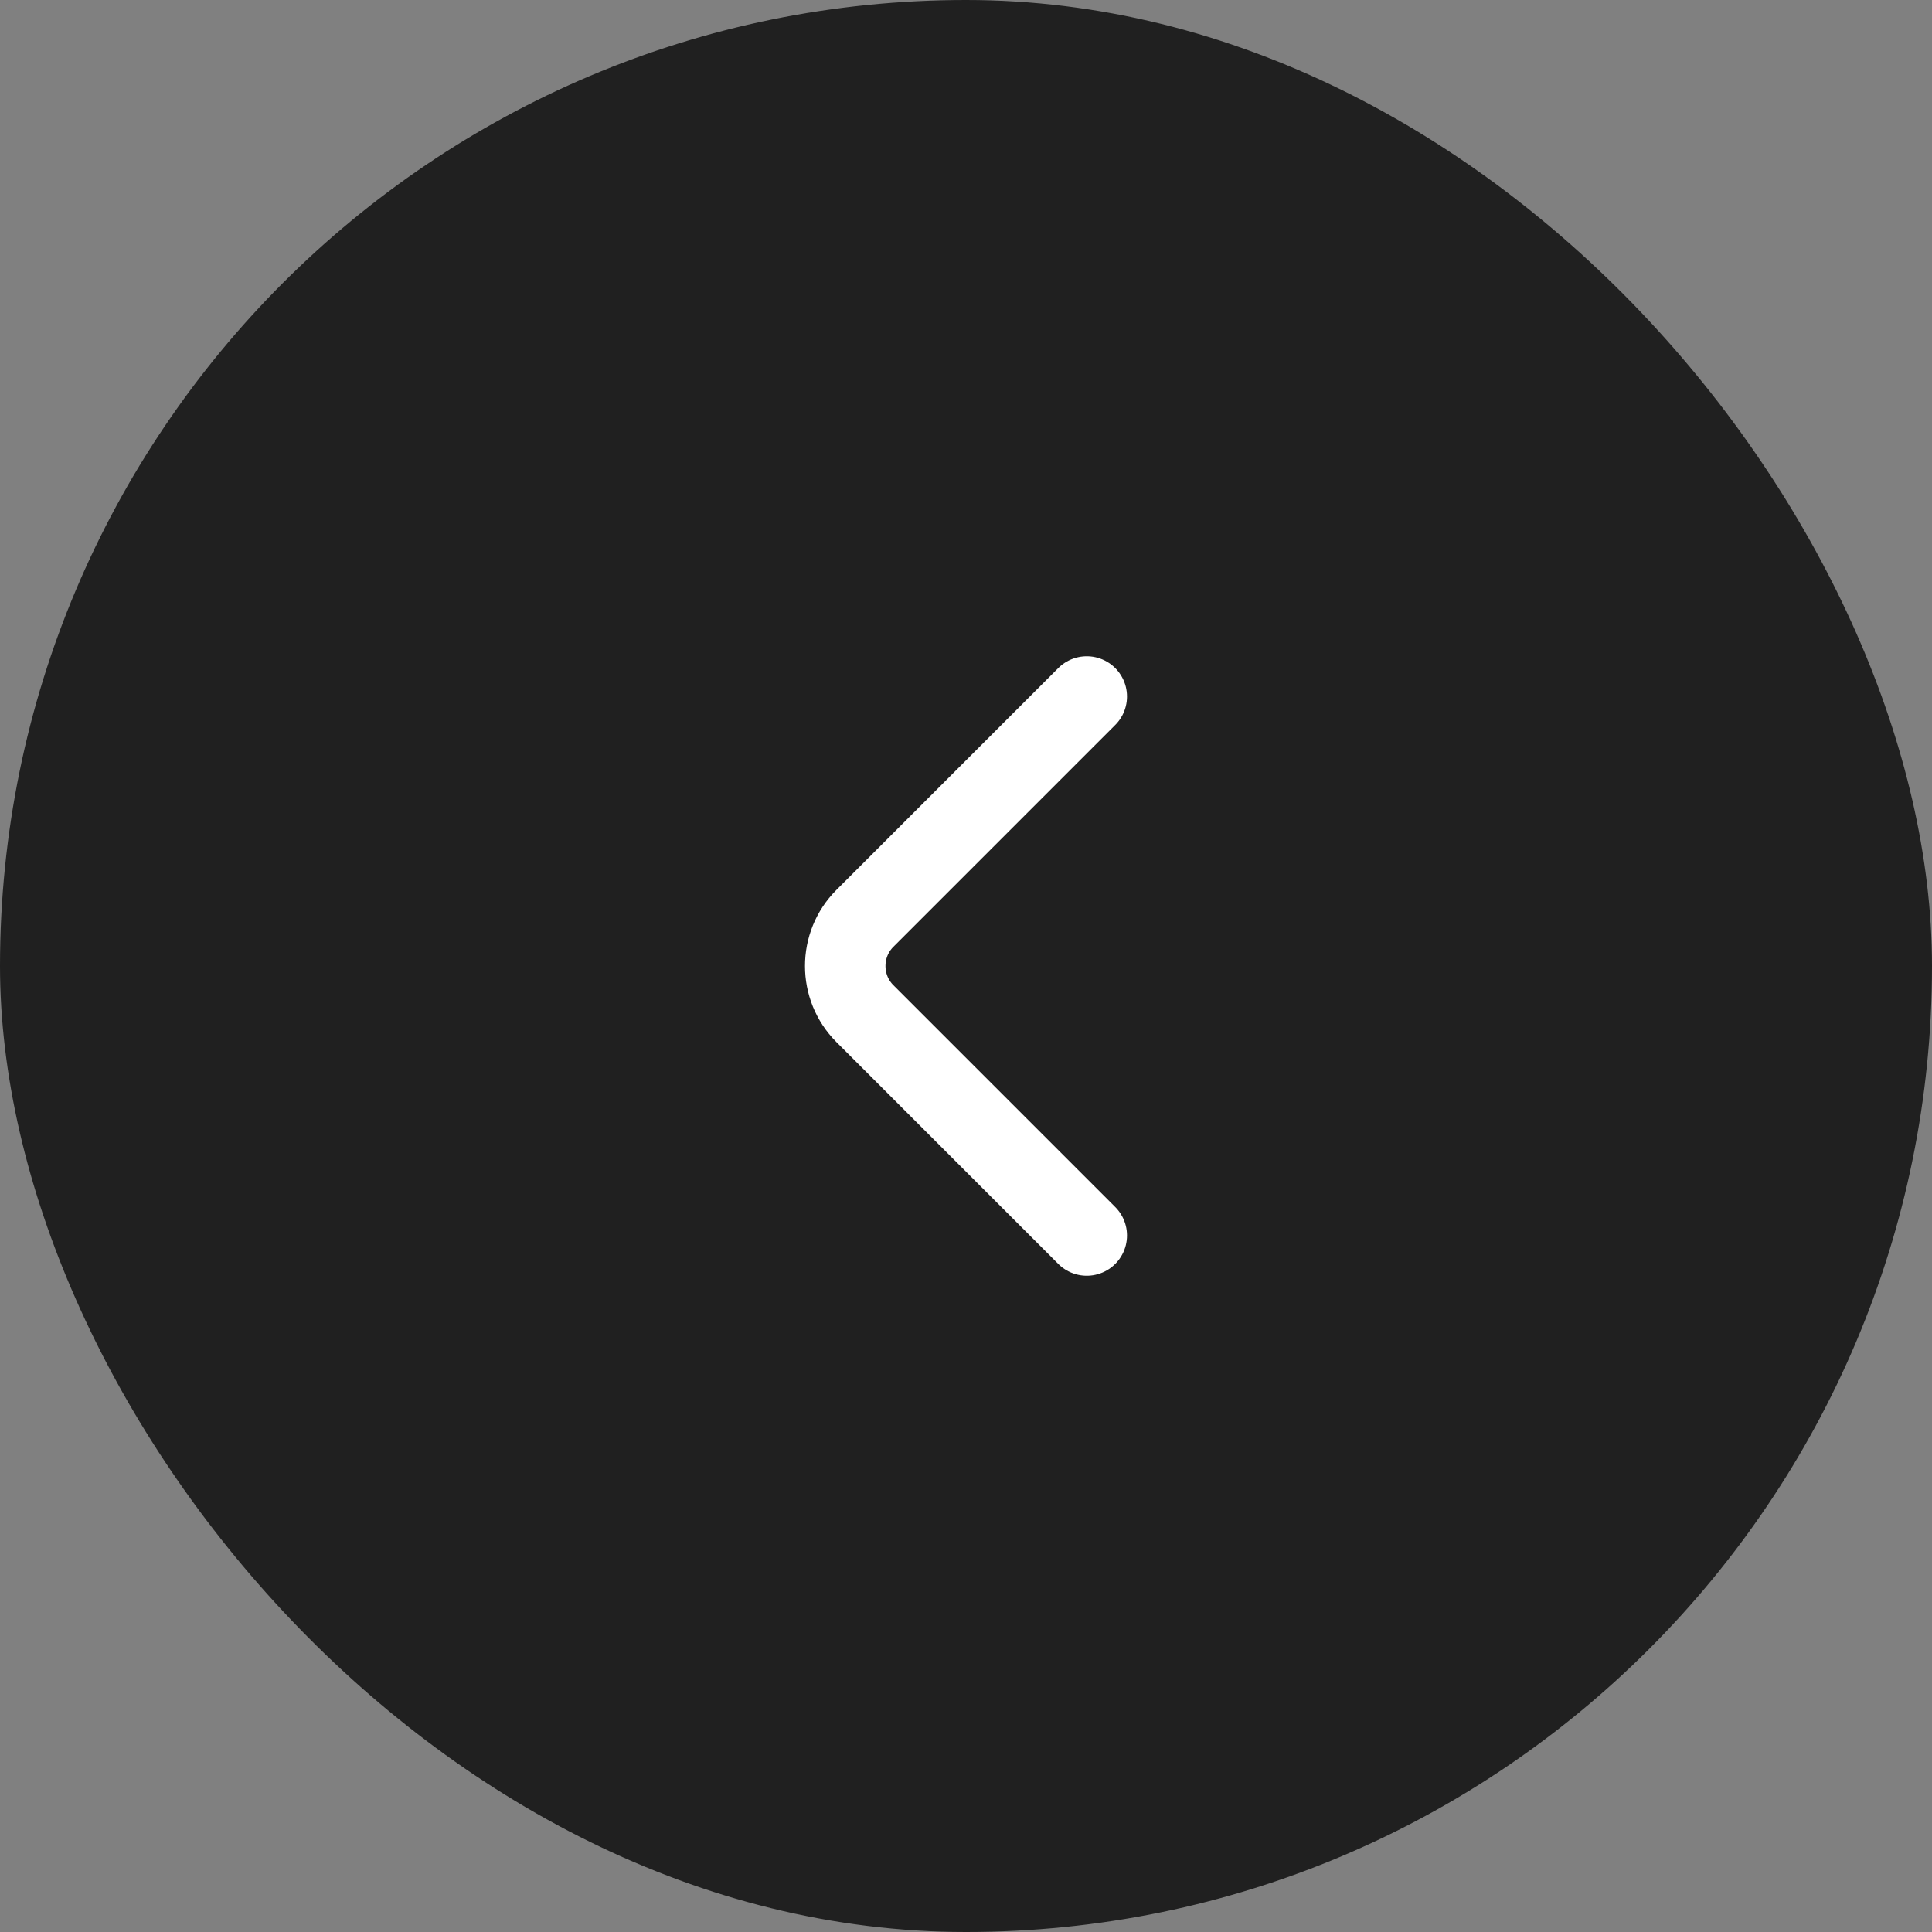 <svg width="48" height="48" viewBox="0 0 48 48" fill="none" xmlns="http://www.w3.org/2000/svg">
<rect x="0" y="0" width="48" height="48" fill="#808080" stroke="none"/>
<rect x="48" y="48" width="48" height="48" rx="24" transform="rotate(-180 48 48)" fill="#202020"/>
<path d="M27 17.305L21.488 22.817C20.837 23.467 20.837 24.533 21.488 25.183L27 30.695" stroke="white" stroke-width="2" stroke-miterlimit="10" stroke-linecap="round" stroke-linejoin="round"/>
</svg>
